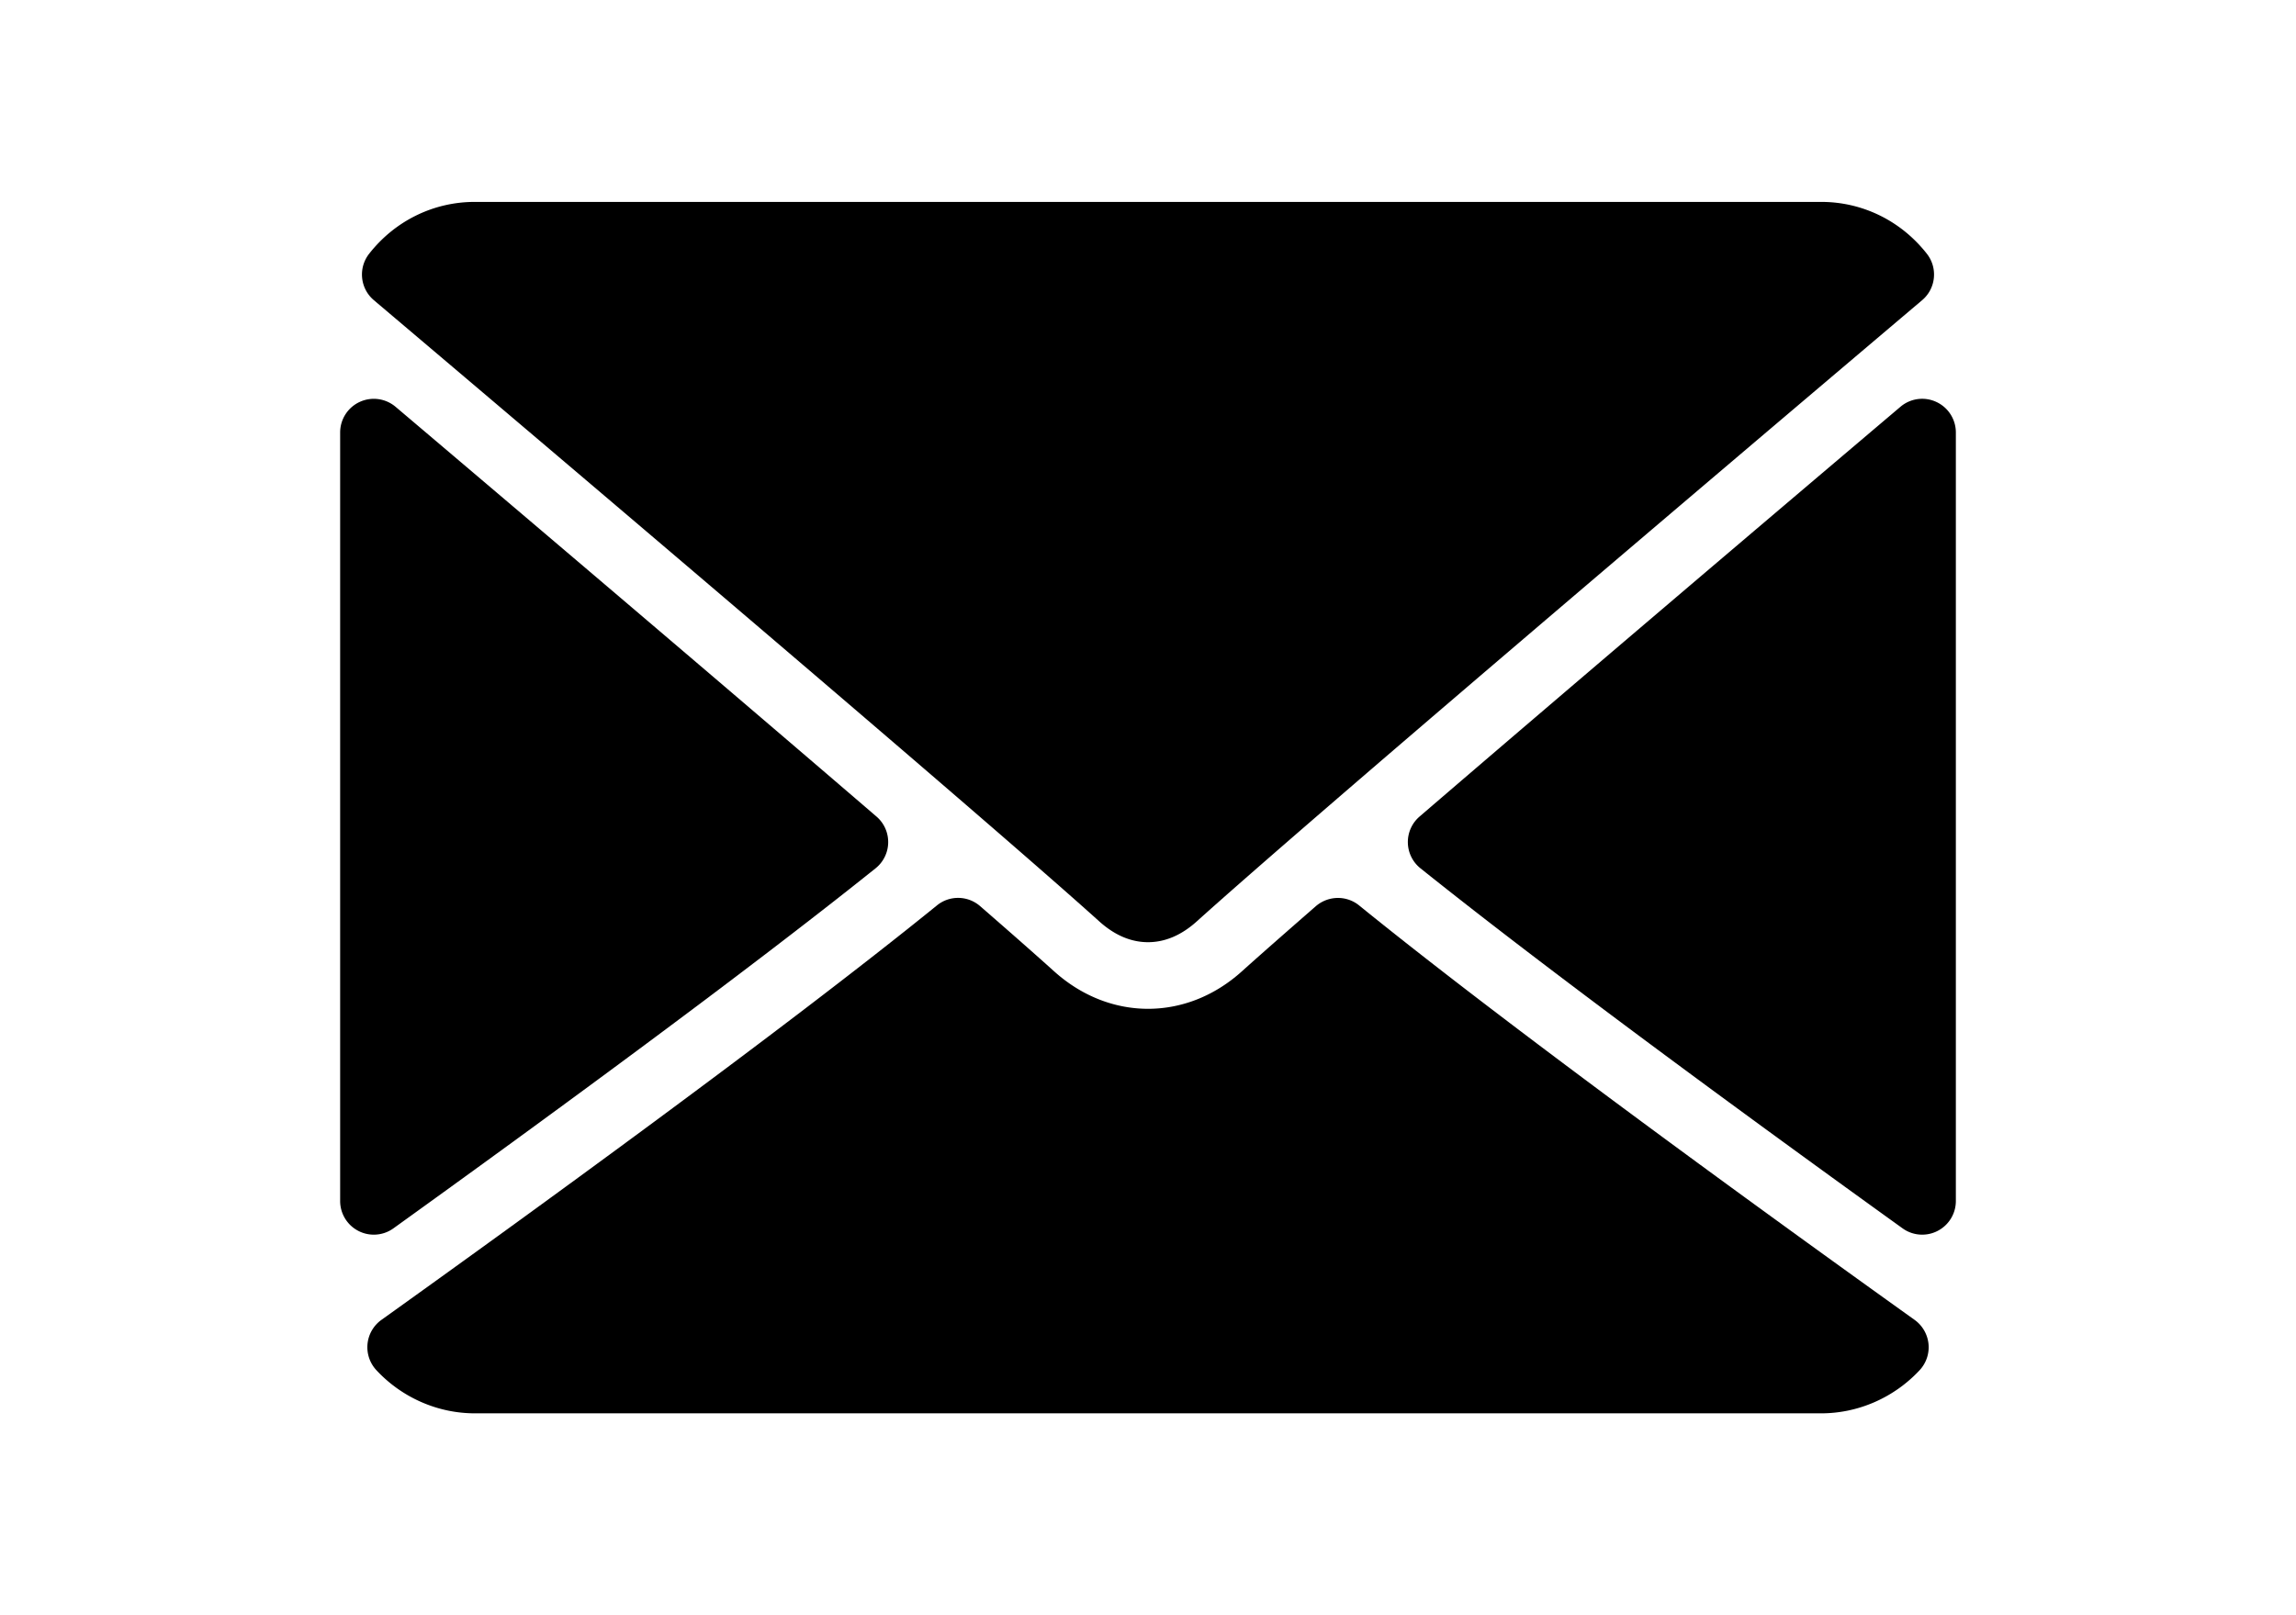 <svg width="27" height="19" xmlns="http://www.w3.org/2000/svg" viewBox="0 0 512 512"><path d="M10.688 95.156C80.958 154.667 204.26 259.365 240.5 292.01c4.865 4.406 10.083 6.646 15.5 6.646 5.406 0 10.615-2.219 15.469-6.604 36.271-32.677 159.573-137.385 229.844-196.896 4.375-3.698 5.042-10.198 1.5-14.719C494.625 69.99 482.417 64 469.333 64H42.667c-13.083 0-25.292 5.99-33.479 16.438-3.542 4.52-2.875 11.02 1.5 14.718zm495.125 32.25a10.618 10.618 0 00-11.375 1.542c-46.021 39.01-106.656 90.552-152.385 129.885a10.654 10.654 0 00-3.708 8.271 10.644 10.644 0 004 8.135c42.49 34.031 106.521 80.844 152.76 114.115a10.626 10.626 0 006.229 2.01c1.667 0 3.333-.385 4.865-1.177a10.66 10.66 0 005.802-9.49V137.083a10.663 10.663 0 00-6.188-9.677zM16.896 389.354c46.25-33.271 110.292-80.083 152.771-114.115a10.646 10.646 0 004-8.135 10.654 10.654 0 00-3.708-8.271C124.229 219.5 63.583 167.958 17.563 128.948a10.674 10.674 0 00-11.375-1.542A10.66 10.66 0 000 137.083v243.615c0 4 2.24 7.667 5.802 9.49a10.566 10.566 0 004.865 1.177 10.62 10.62 0 006.229-2.011z"/><path d="M498.927 418.375c-44.656-31.948-126.917-91.51-176.021-131.365-4-3.26-9.792-3.156-13.729.24-9.635 8.406-17.698 15.49-23.417 20.635-17.563 15.854-41.938 15.854-59.542-.021-5.698-5.135-13.76-12.24-23.396-20.615-3.906-3.417-9.708-3.521-13.719-.24-48.938 39.719-131.292 99.354-176.021 131.365a10.703 10.703 0 00-4.406 7.604 10.67 10.67 0 002.802 8.333C19.552 443.01 30.927 448 42.667 448h426.667c11.74 0 23.104-4.99 31.198-13.688a10.676 10.676 0 002.802-8.323 10.73 10.73 0 00-4.407-7.614z"/></svg>